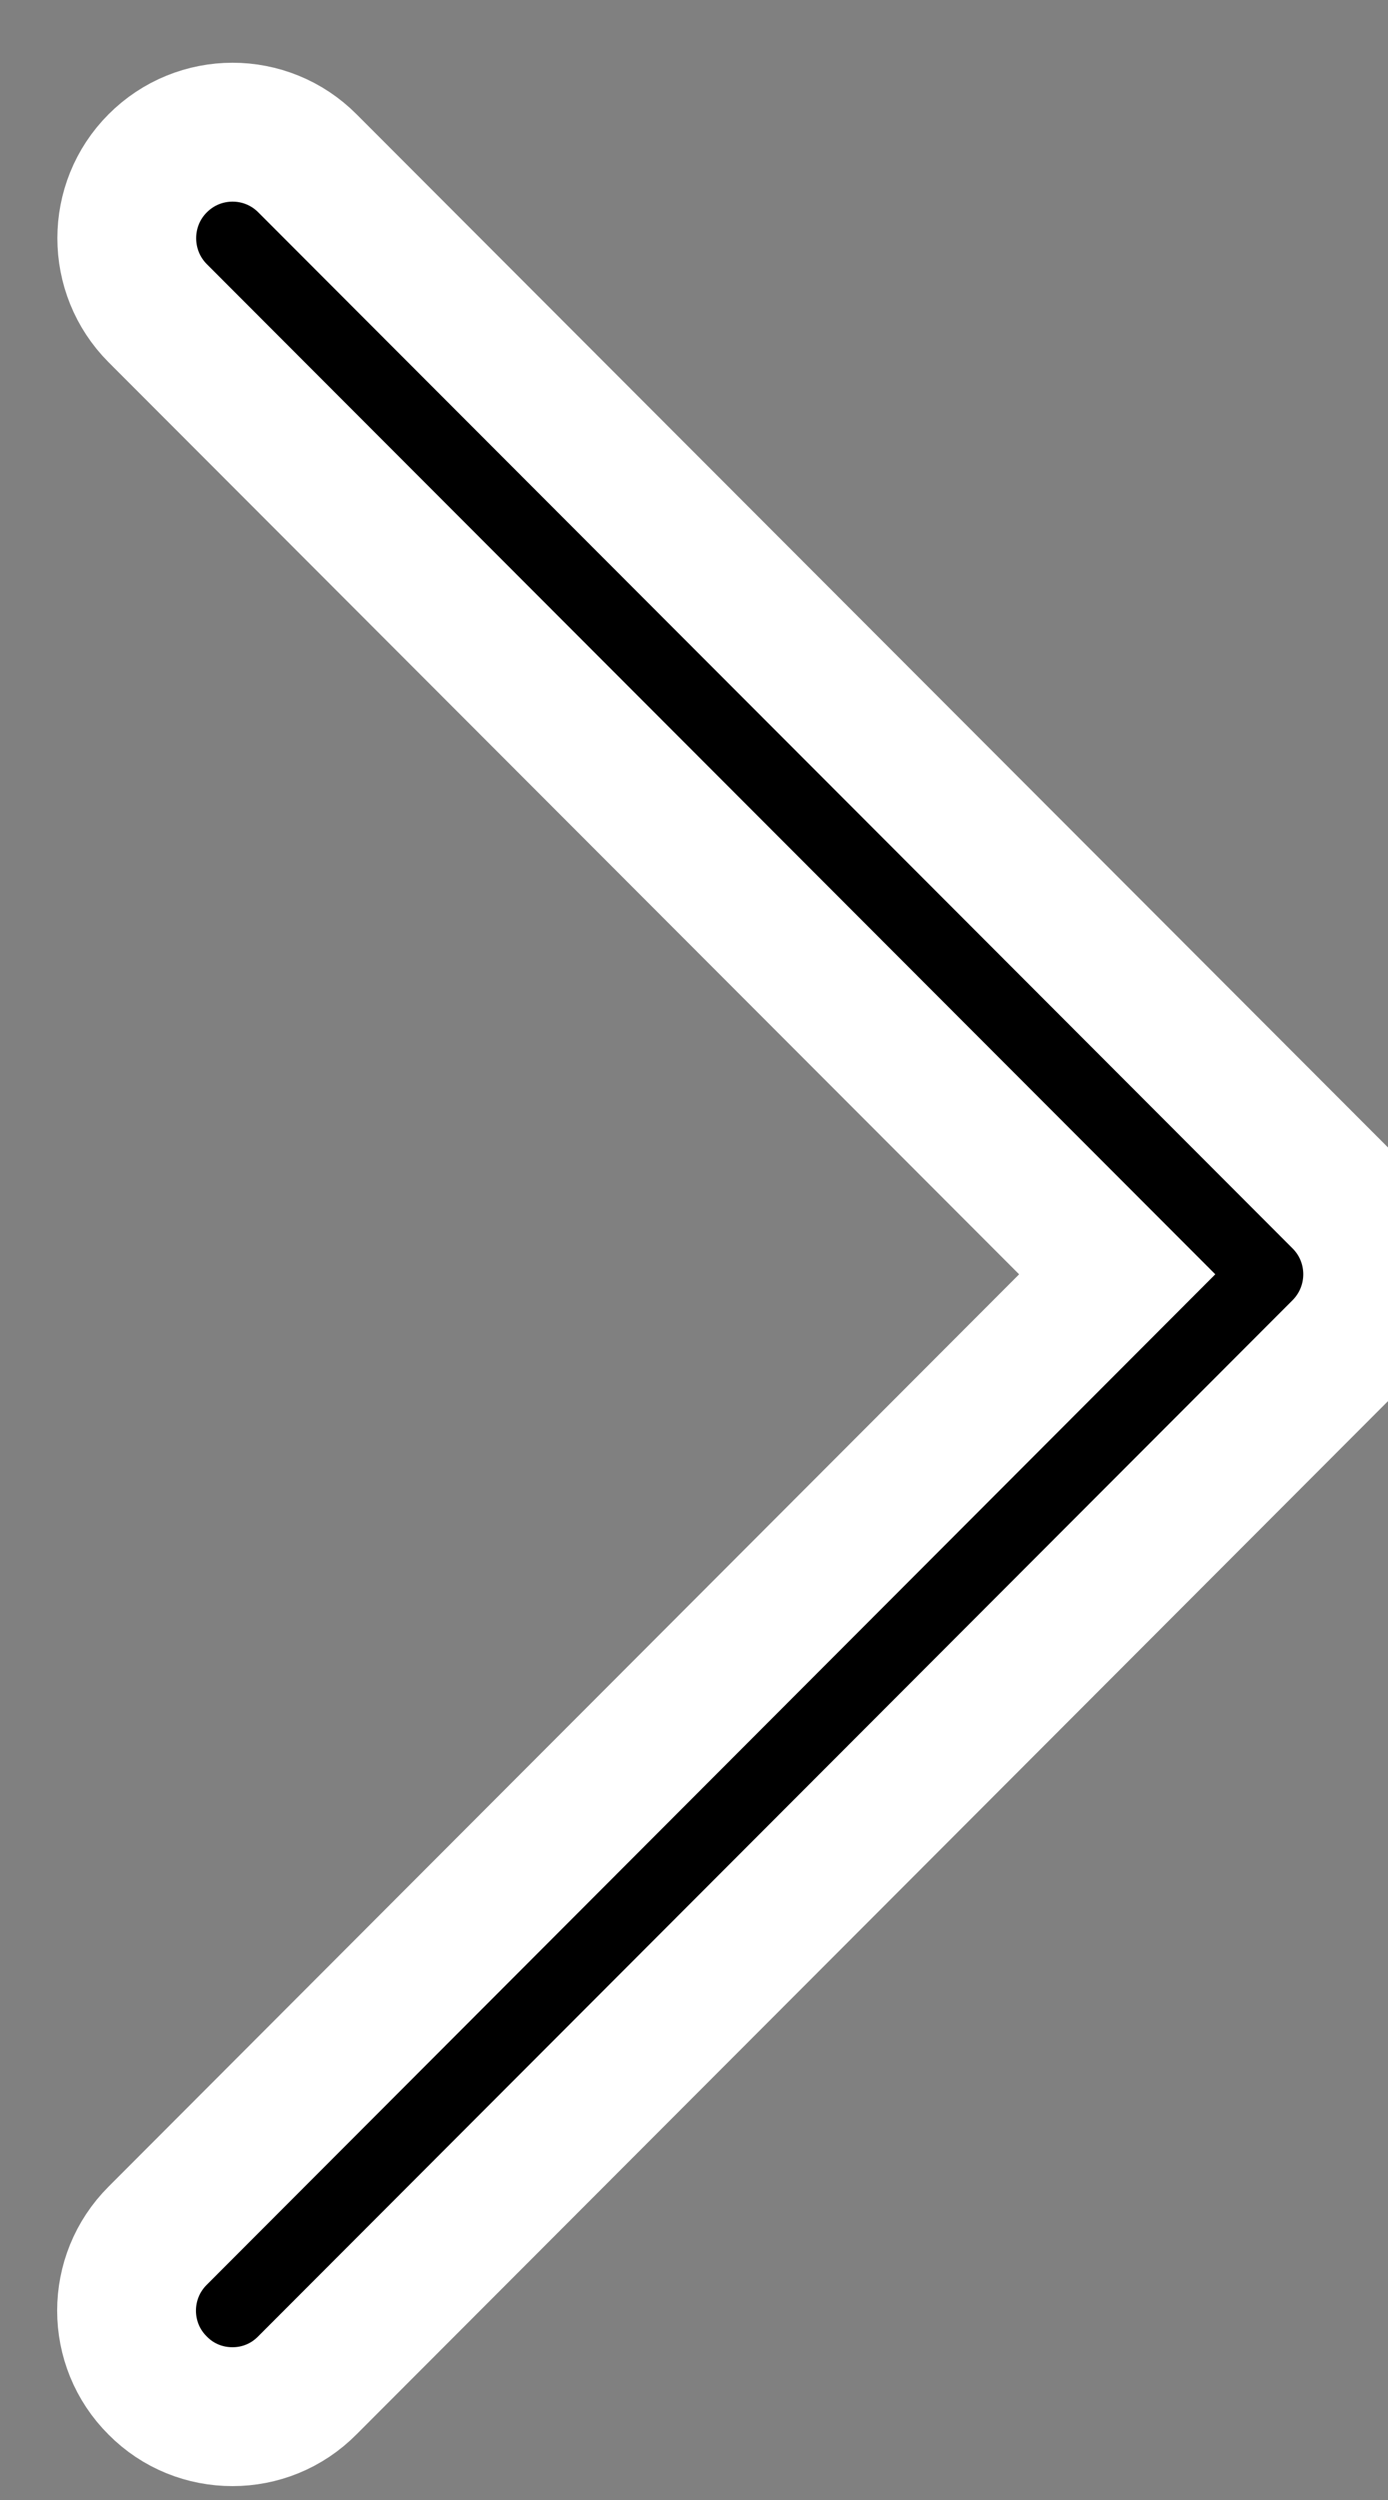 <svg width="10" height="18" viewBox="0 0 10 18" fill="none" xmlns="http://www.w3.org/2000/svg">
<rect x="0" y="0" width="10" height="18" fill="#808080" stroke="none"/>
<path d="M0.763 16.448C0.567 16.448 0.372 16.374 0.224 16.224C-0.075 15.927 -0.075 15.443 0.224 15.145L7.137 8.223L0.224 1.303C-0.073 1.005 -0.073 0.521 0.224 0.224C0.522 -0.075 1.005 -0.075 1.303 0.224L8.754 7.683C9.052 7.981 9.052 8.464 8.754 8.763L1.303 16.222C1.153 16.374 0.958 16.448 0.763 16.448Z" transform="translate(0.912 0.952)" fill="black"/>
<path d="M0.763 16.448C0.567 16.448 0.372 16.374 0.224 16.224C-0.075 15.927 -0.075 15.443 0.224 15.145L7.137 8.223L0.224 1.303C-0.073 1.005 -0.073 0.521 0.224 0.224C0.522 -0.075 1.005 -0.075 1.303 0.224L8.754 7.683C9.052 7.981 9.052 8.464 8.754 8.763L1.303 16.222C1.153 16.374 0.958 16.448 0.763 16.448Z" transform="translate(0.912 0.952)" stroke="white"/>
</svg>
